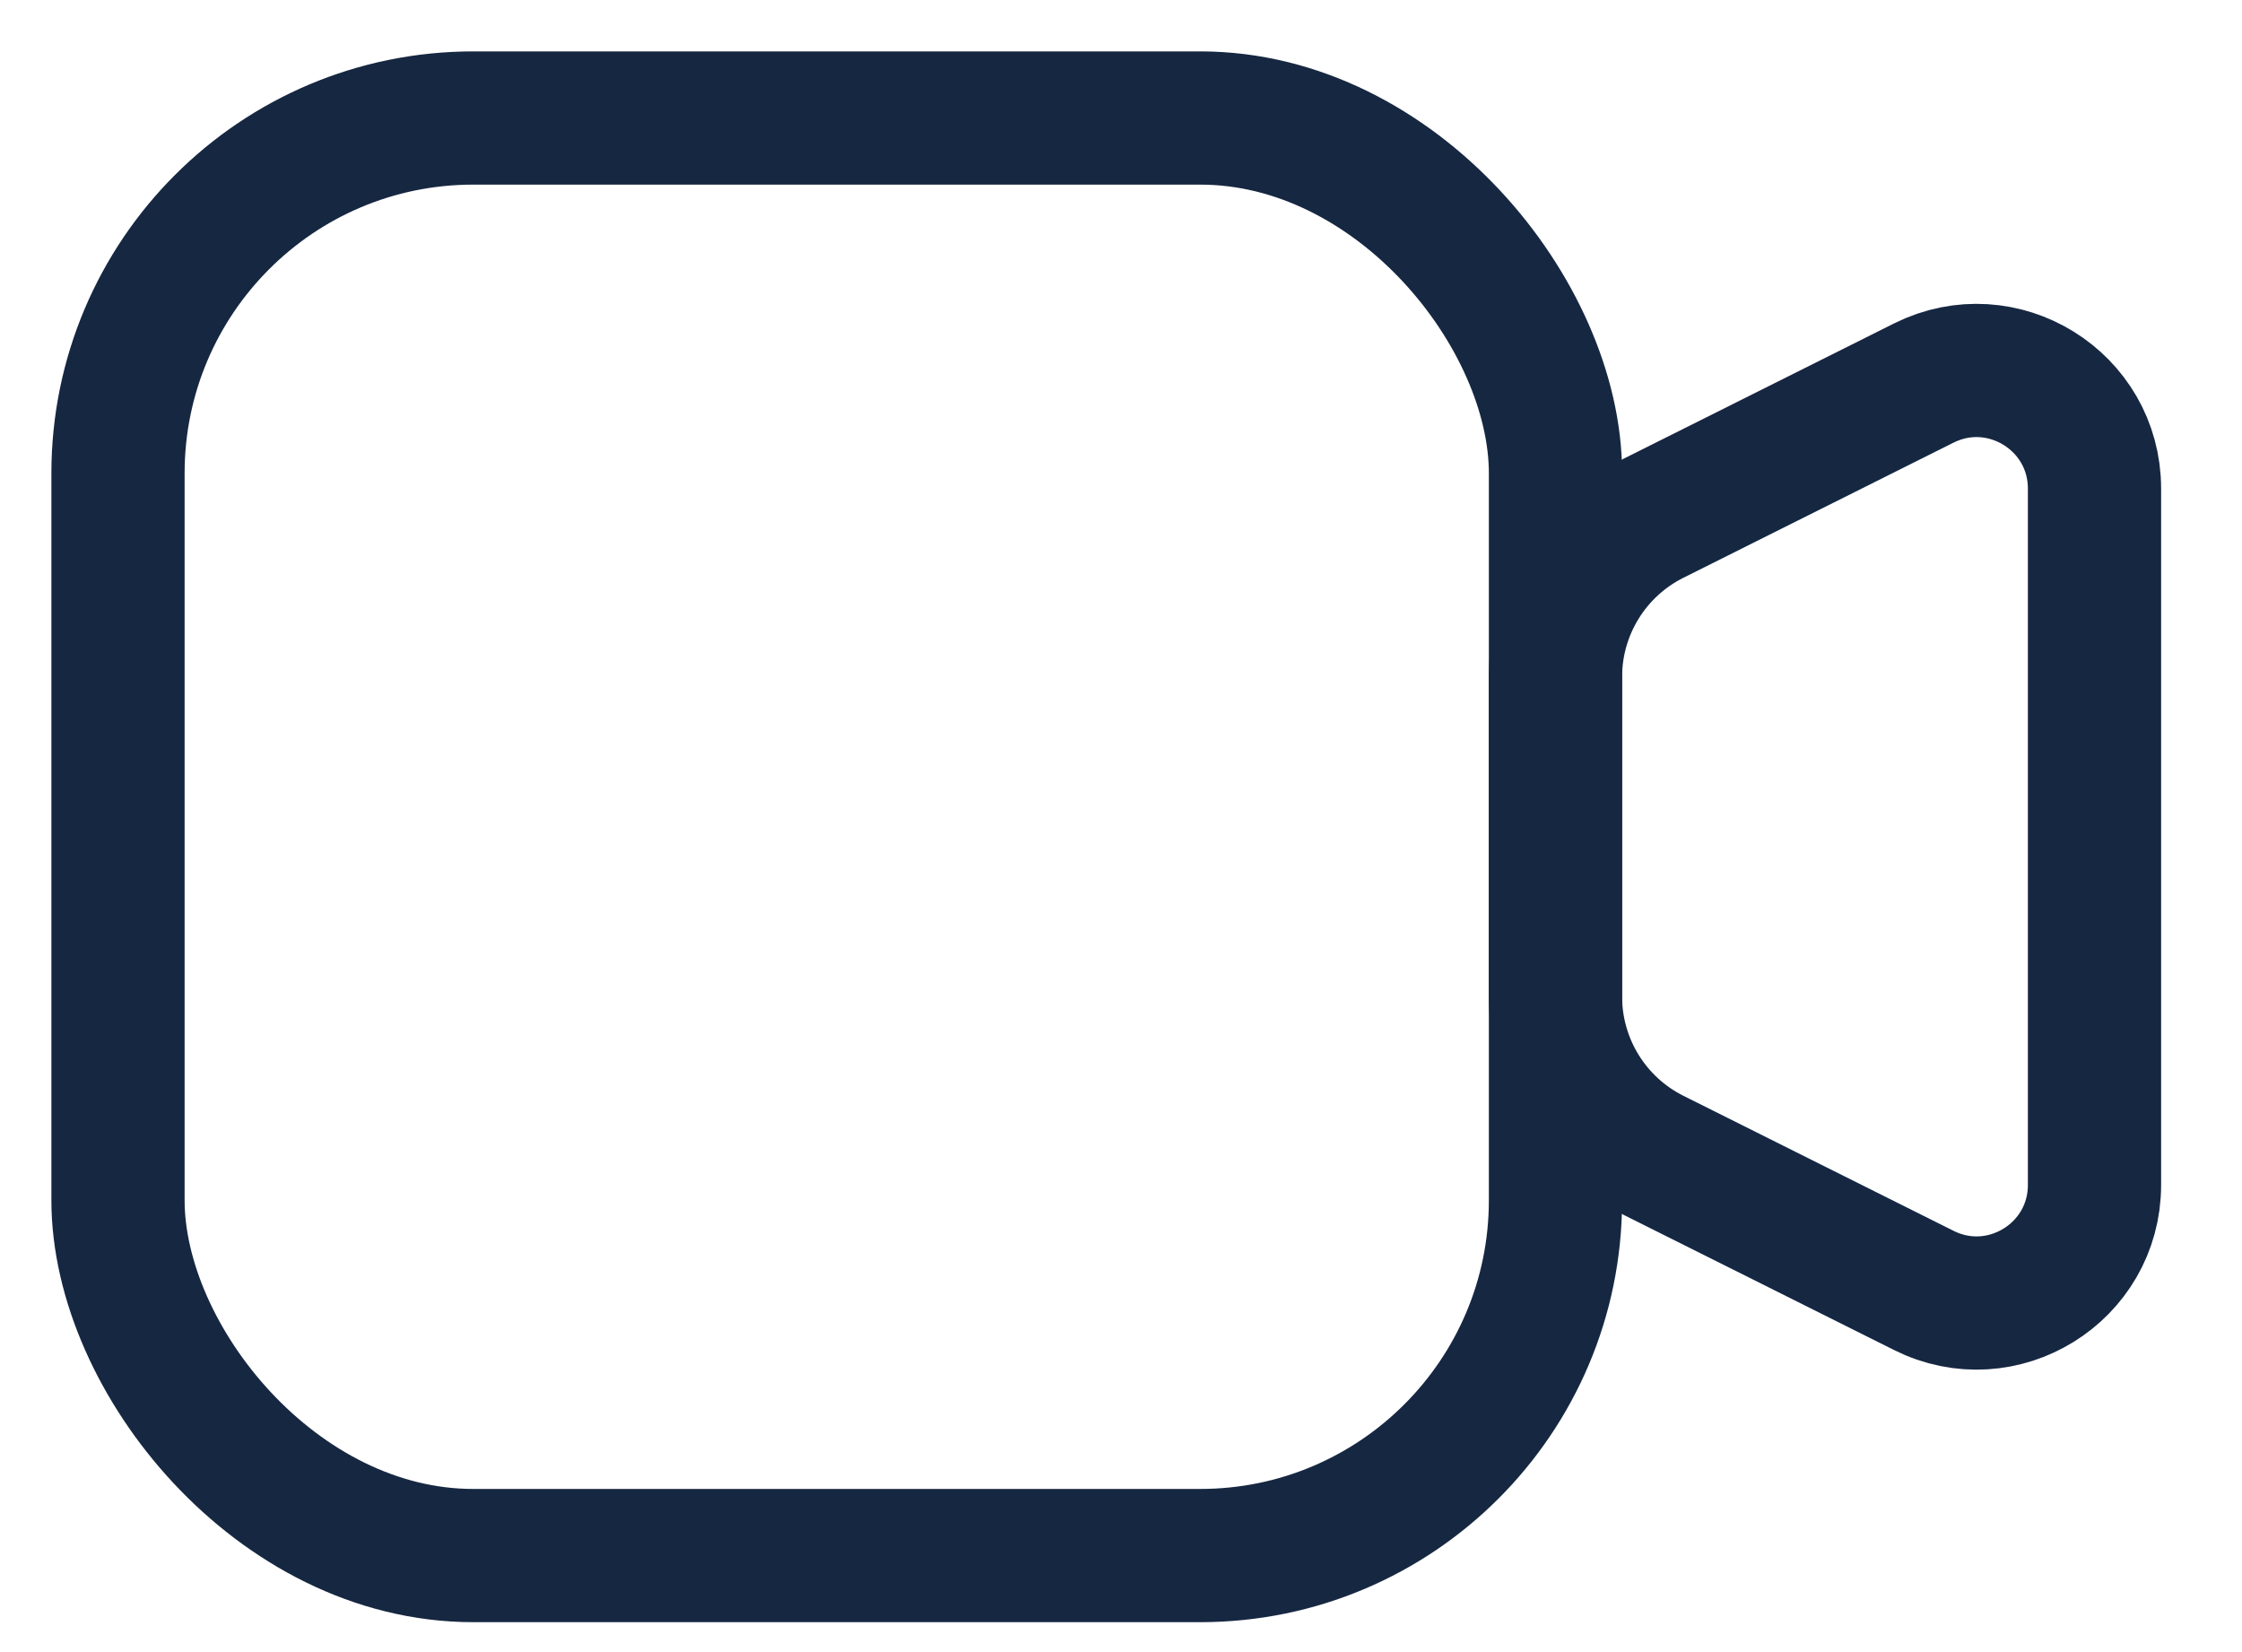 <svg width="19" height="14" viewBox="0 0 19 14" fill="none" xmlns="http://www.w3.org/2000/svg">
<rect x="1" y="1" width="12.182" height="12.182" rx="3.011" stroke="#162741" stroke-width="1.129"/>
<path d="M13.182 5.737C13.182 5.167 13.504 4.646 14.014 4.391L16.303 3.246C16.968 2.914 17.75 3.397 17.75 4.141V10.041C17.75 10.784 16.968 11.268 16.303 10.935L14.014 9.791C13.504 9.536 13.182 9.015 13.182 8.444V5.737Z" stroke="#162741" stroke-width="1.129"/>
</svg>
